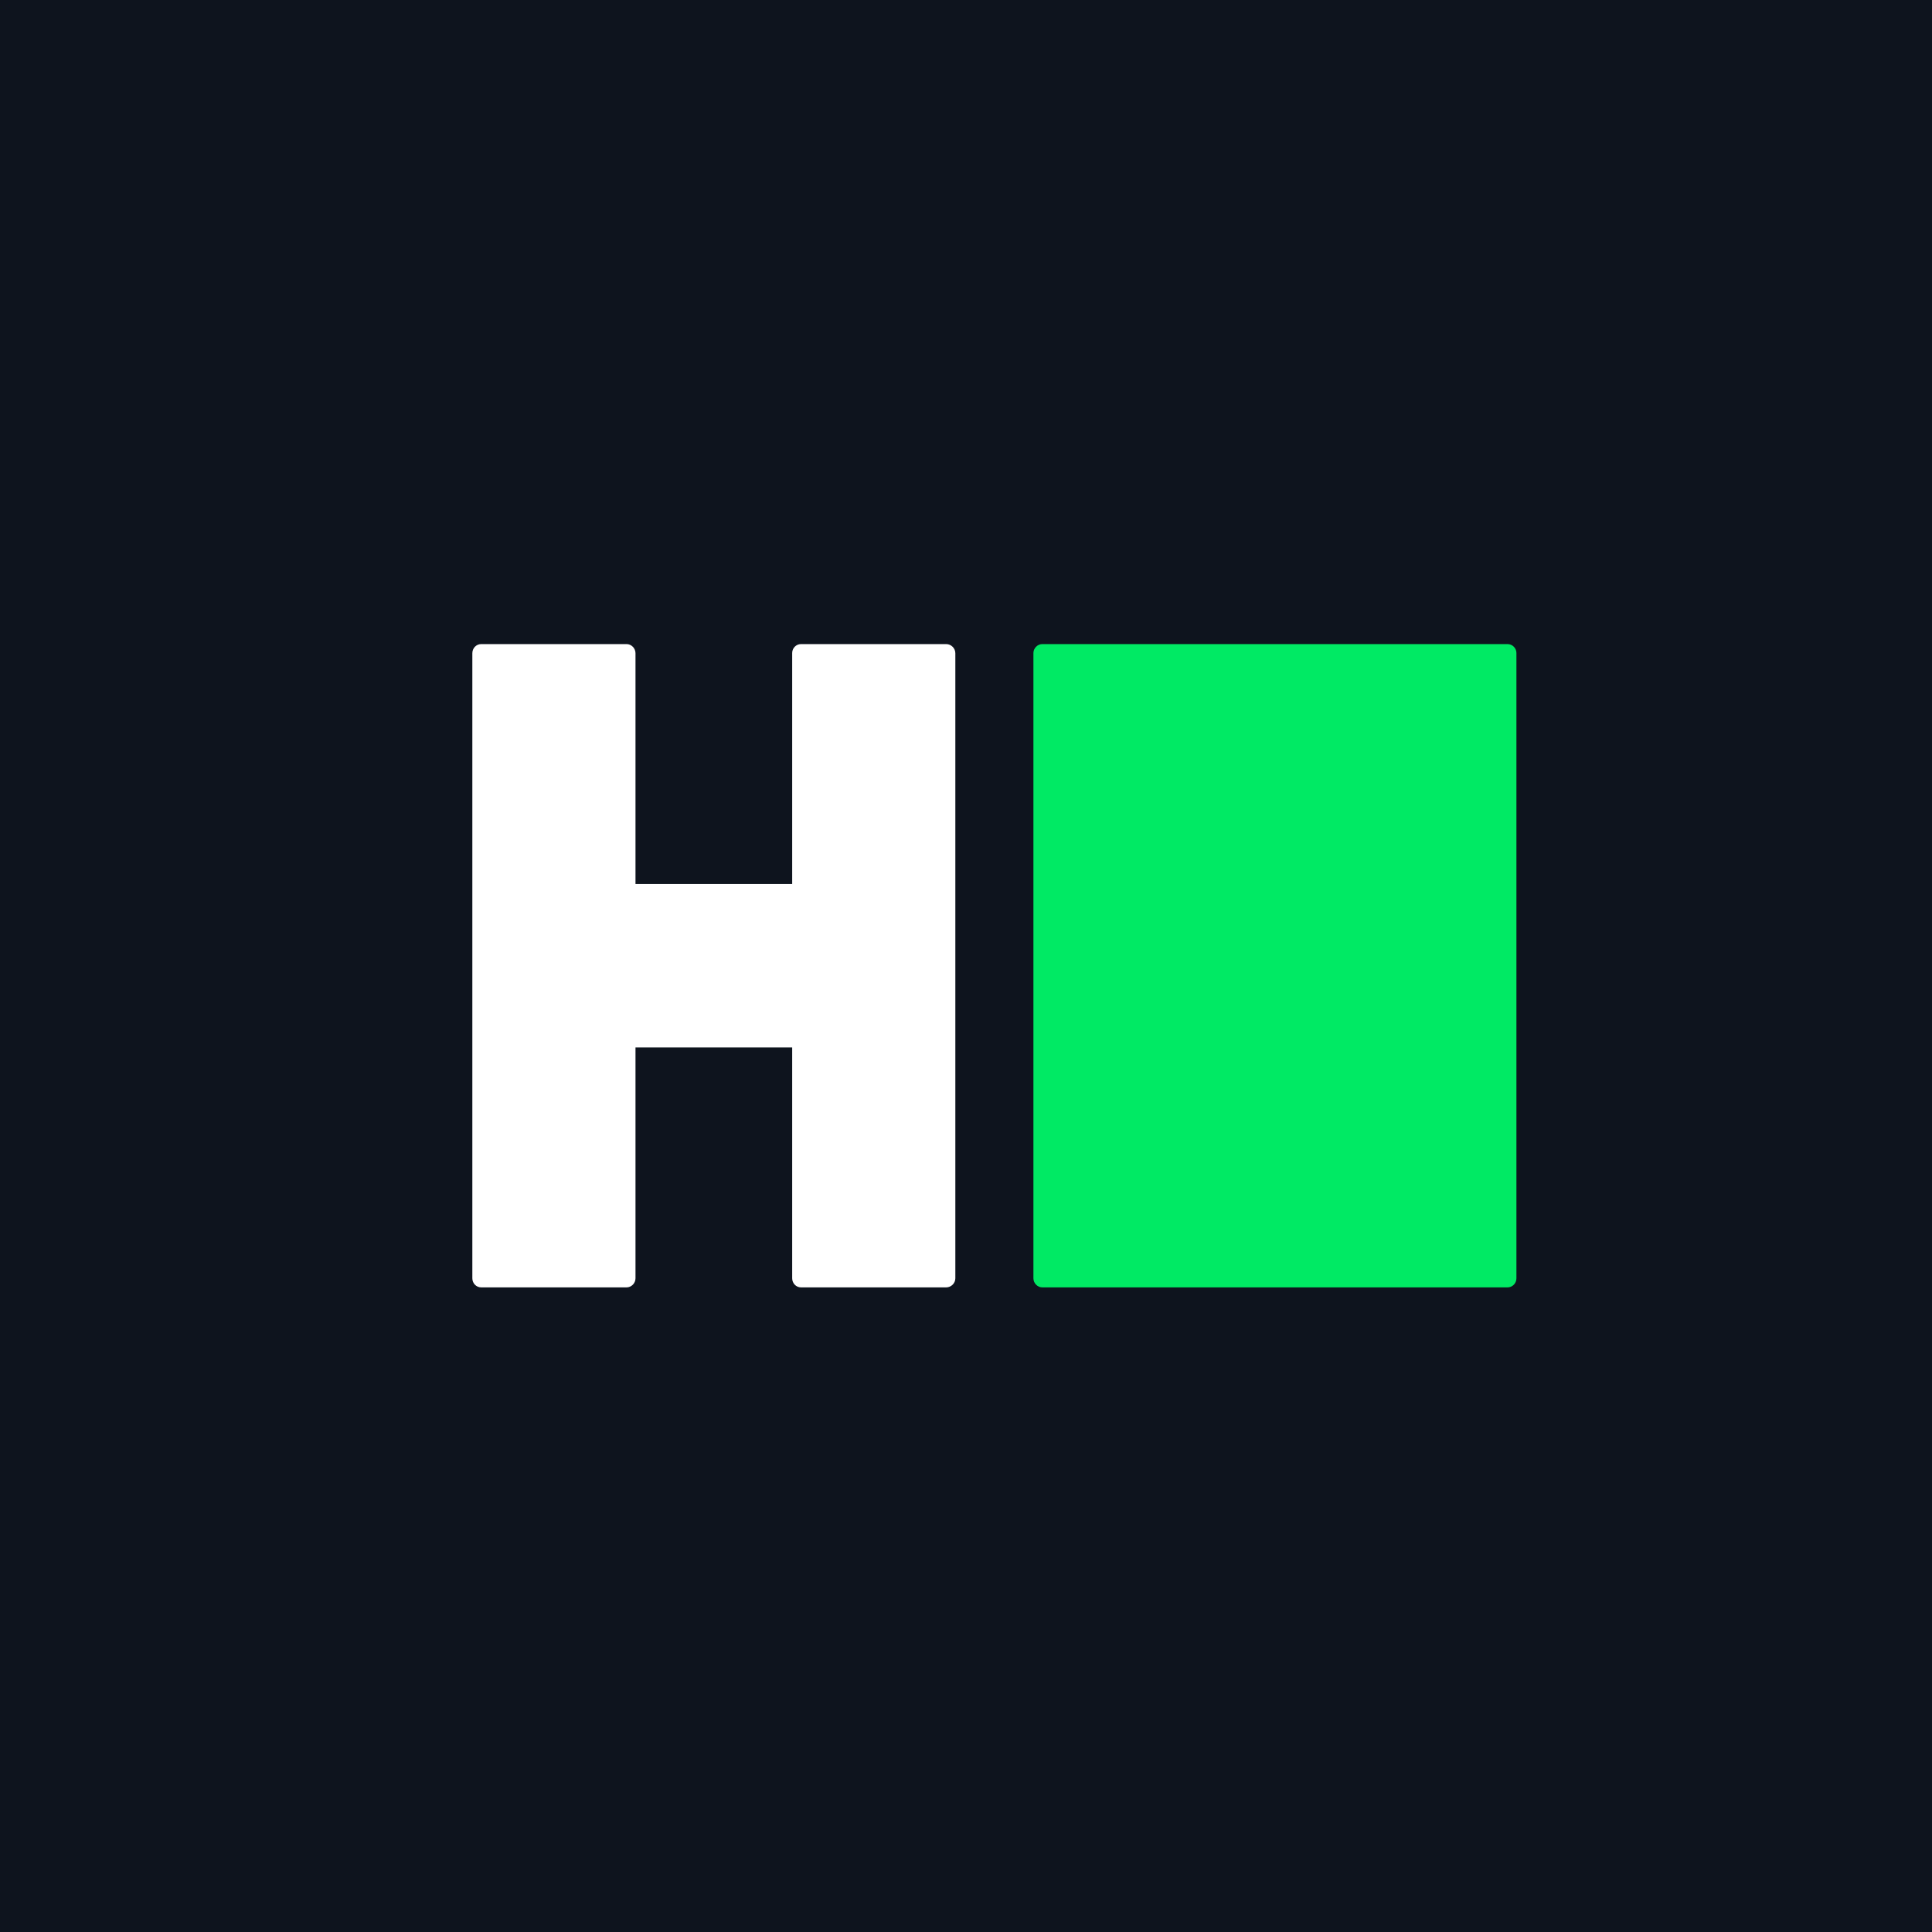 <?xml version="1.0" encoding="UTF-8"?>
<svg xmlns="http://www.w3.org/2000/svg" xmlns:xlink="http://www.w3.org/1999/xlink" width="29pt" height="29pt" viewBox="0 0 29 29" version="1.1">
<g id="surface1">
<rect x="0" y="0" width="29" height="29" style="fill:rgb(5.49%,7.843%,11.765%);fill-opacity:1;stroke:none;"/>
<path style=" stroke:none;fill-rule:nonzero;fill:rgb(100%,100%,100%);fill-opacity:1;" d="M 14.203 9.668 L 12.023 9.668 C 11.949 9.668 11.891 9.73 11.891 9.801 L 11.891 13.27 L 9.539 13.27 L 9.539 9.805 C 9.539 9.73 9.477 9.668 9.406 9.668 L 7.223 9.668 C 7.148 9.668 7.09 9.73 7.09 9.805 L 7.09 19.188 C 7.09 19.262 7.148 19.324 7.223 19.324 L 9.406 19.324 C 9.477 19.324 9.539 19.262 9.539 19.188 L 9.539 15.723 L 11.891 15.723 L 11.891 19.188 C 11.891 19.262 11.949 19.324 12.023 19.324 L 14.203 19.324 C 14.277 19.324 14.34 19.262 14.34 19.188 L 14.34 9.805 C 14.34 9.73 14.277 9.668 14.203 9.668 Z M 14.203 9.668 "/>
<path style=" stroke:none;fill-rule:nonzero;fill:rgb(0%,91.765%,39.216%);fill-opacity:1;" d="M 22.629 19.324 L 15.645 19.324 C 15.574 19.324 15.512 19.262 15.512 19.188 L 15.512 9.801 C 15.512 9.73 15.574 9.668 15.645 9.668 L 22.629 9.668 C 22.703 9.668 22.762 9.73 22.762 9.801 L 22.762 19.188 C 22.762 19.262 22.703 19.324 22.629 19.324 Z M 22.629 19.324 "/>
</g>
</svg>
